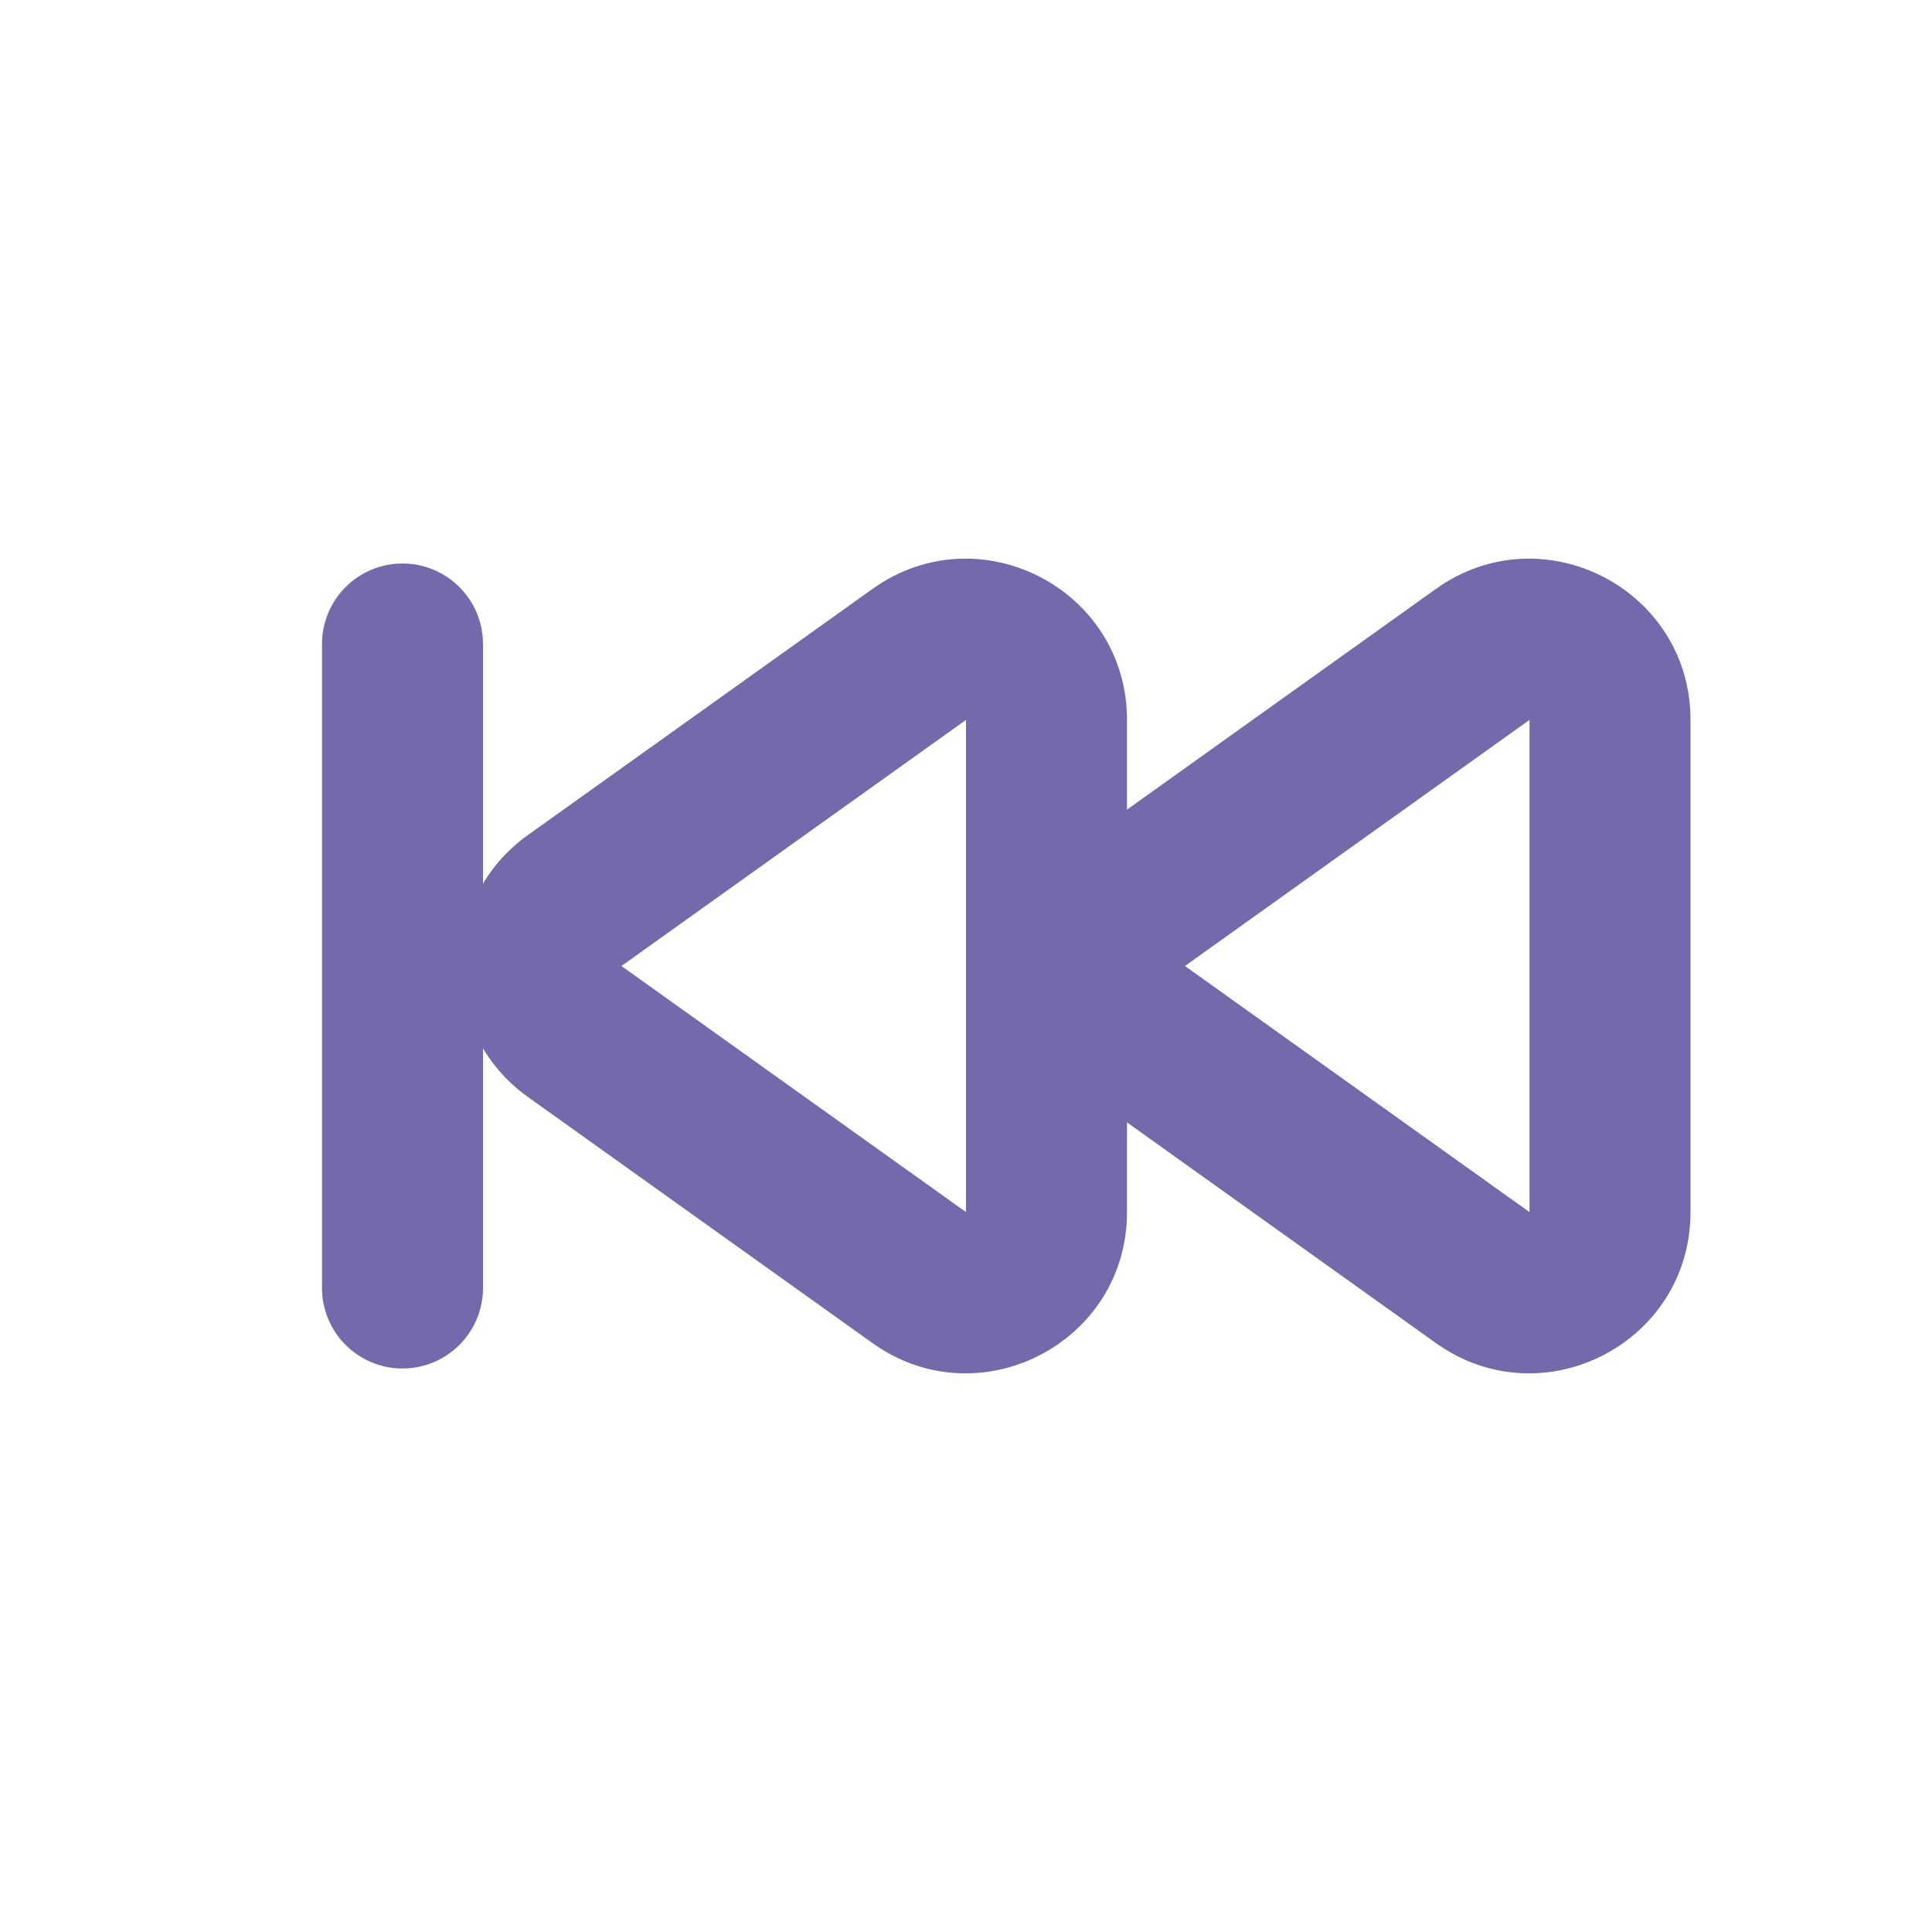 <svg width="24" height="24" viewBox="0 0 24 24" fill="none" xmlns="http://www.w3.org/2000/svg">
<path fill-rule="evenodd" clip-rule="evenodd" d="M10.838 7.316C12.161 6.37 14 7.316 14 8.943V15.057C14 16.684 12.161 17.63 10.838 16.684L6.558 13.627C5.441 12.83 5.441 11.17 6.558 10.373L10.838 7.316ZM12 8.943L7.72 12L12 15.057V8.943Z" fill="#7369AB"/>
<path fill-rule="evenodd" clip-rule="evenodd" d="M17.837 7.316C19.161 6.37 21 7.316 21 8.943V15.057C21 16.684 19.161 17.63 17.837 16.684L13.558 13.627C12.441 12.83 12.441 11.17 13.558 10.373L17.837 7.316ZM19 8.943L14.72 12L19 15.057V8.943Z" fill="#7369AB"/>
<path fill-rule="evenodd" clip-rule="evenodd" d="M5 7C5.552 7 6 7.448 6 8V16C6 16.552 5.552 17 5 17C4.448 17 4 16.552 4 16V8C4 7.448 4.448 7 5 7Z" fill="#7369AB"/>
</svg>
